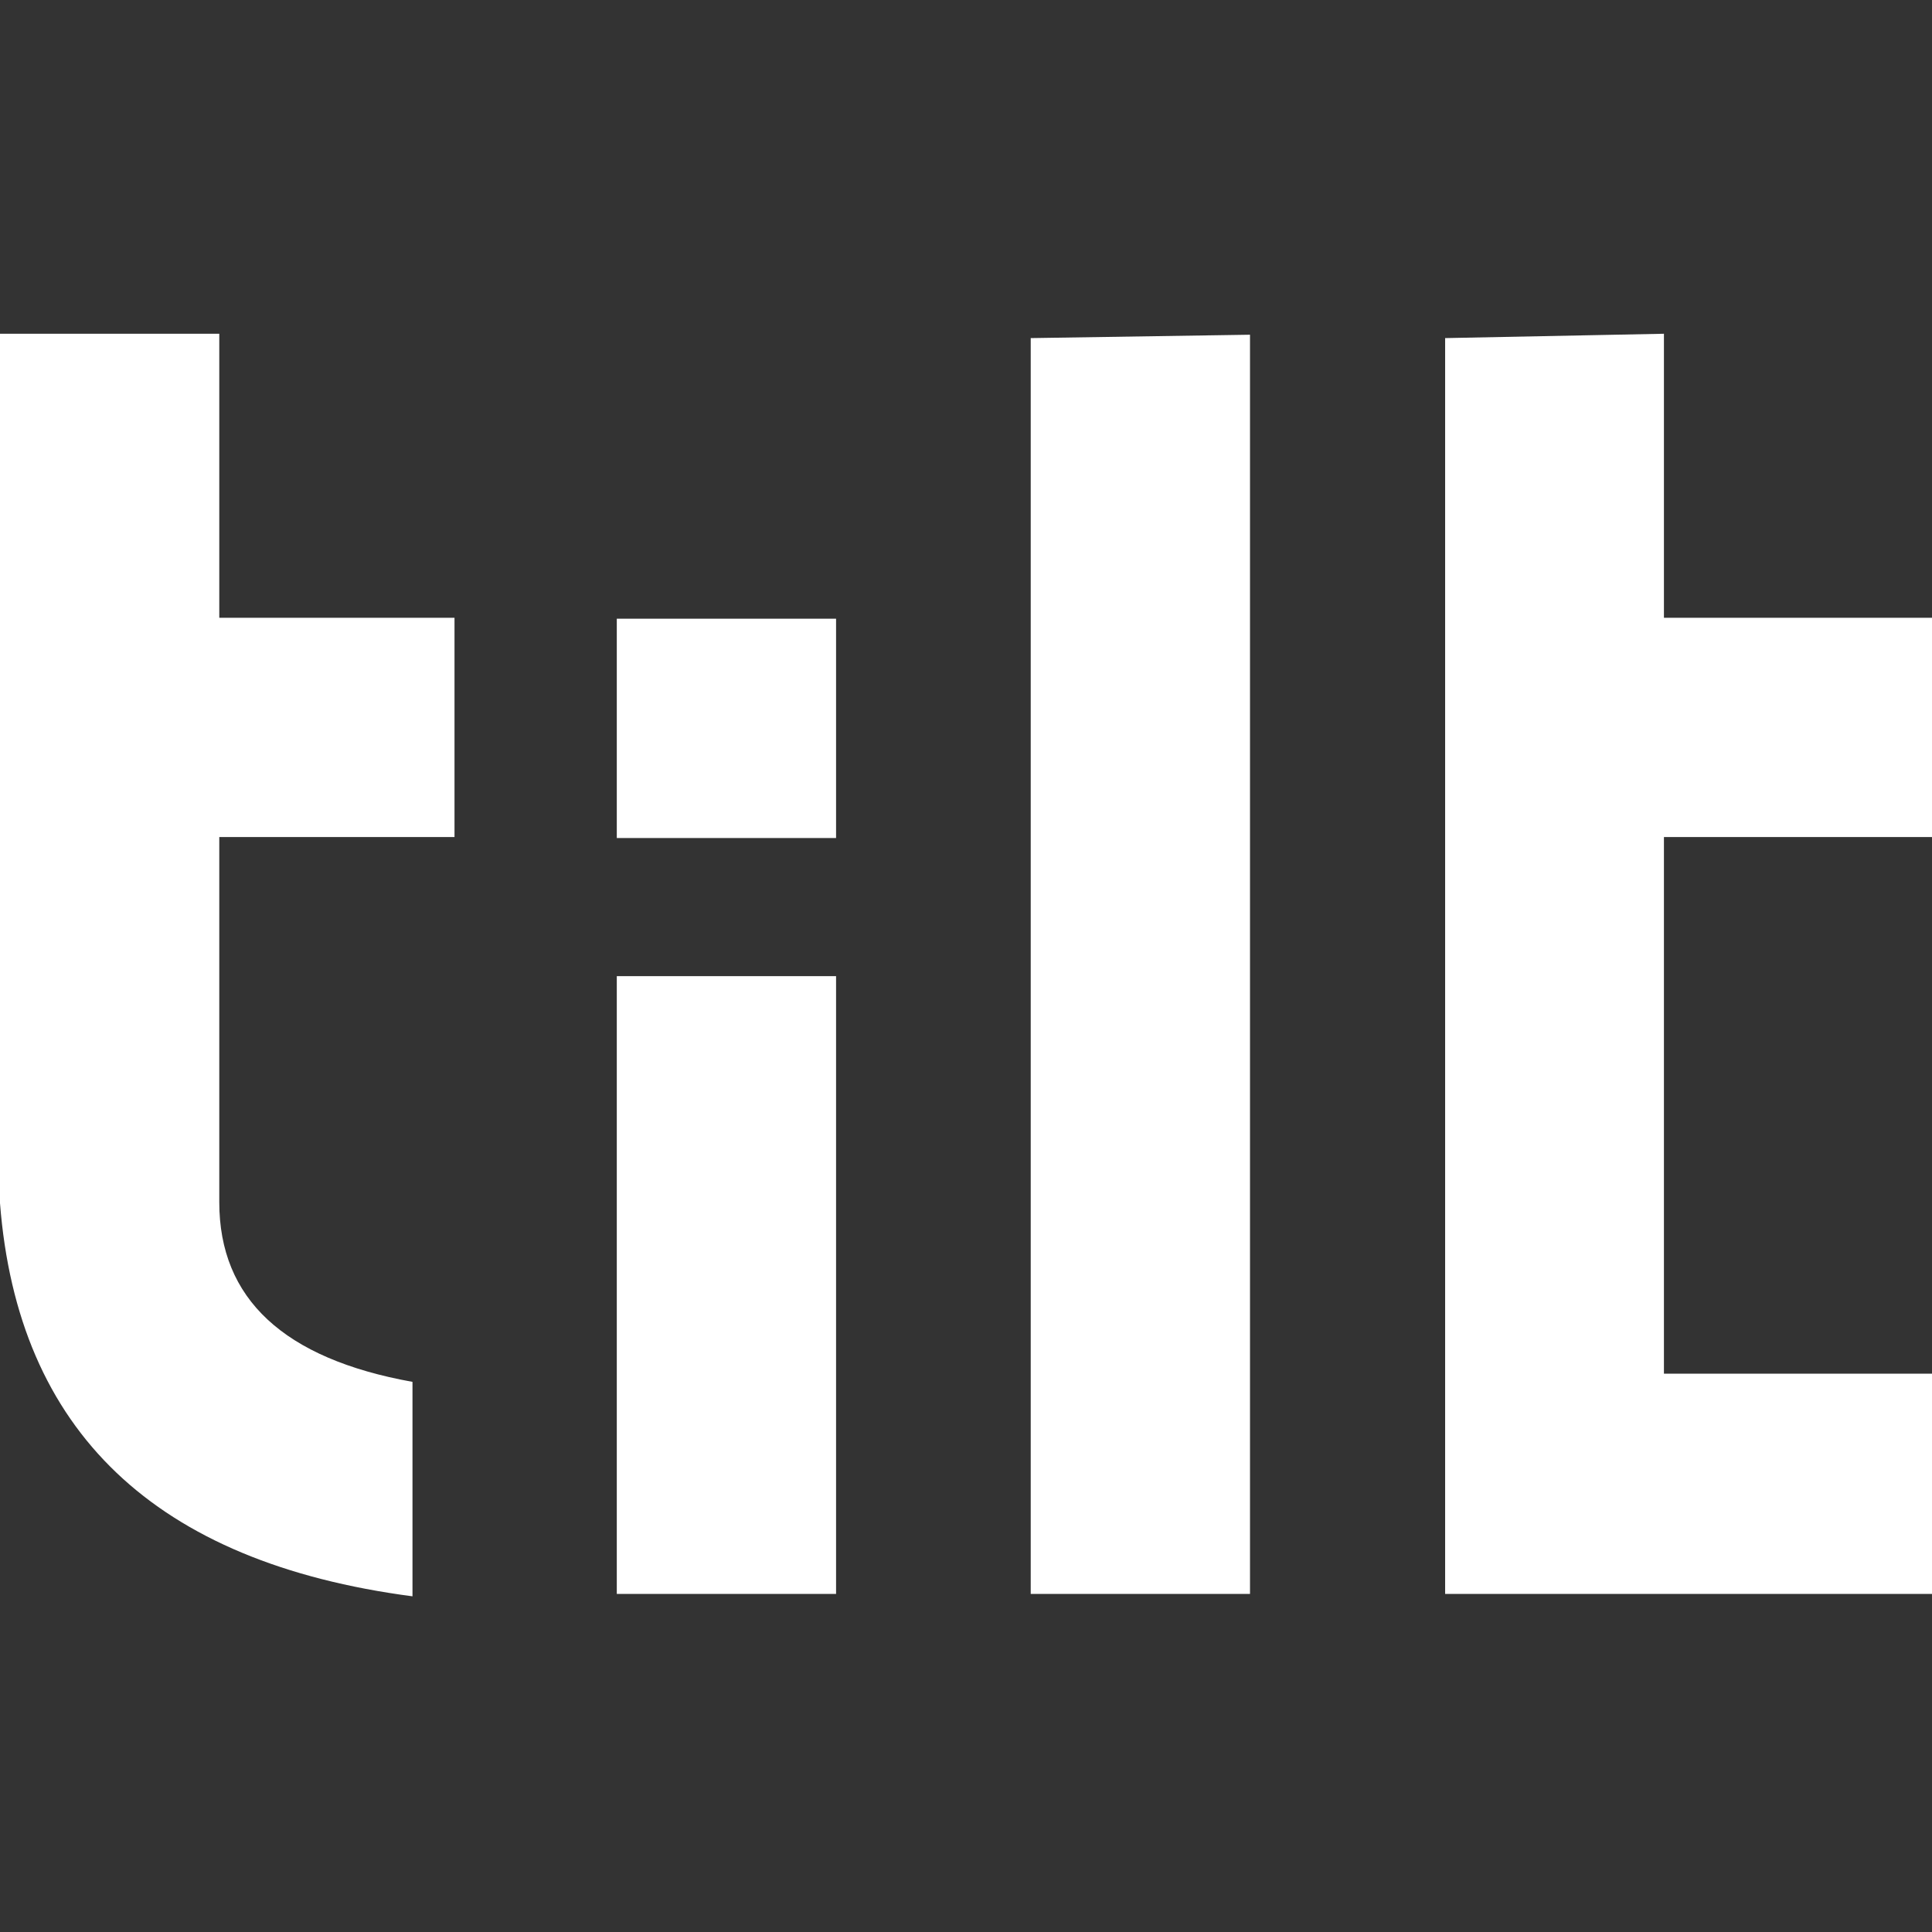 <svg id="Camada_1" data-name="Camada 1" xmlns="http://www.w3.org/2000/svg" viewBox="0 0 40 40"><rect x="0" y="0" width="40" height="40" fill="#333333" stroke="none"/><defs><style>.cls-1{fill:#fff;}</style></defs><path id="shape" class="cls-1" d="M0,24.91v-18H4.54v5.88H9.41v4.54H4.54v7.56q0,3,4,3.72v4.44Q.55,32,0,24.91Zm34.45-18v5.88H40v4.54H34.45V28.44H40V33H29.92v-26ZM17.31,20.21V33H12.77V20.21ZM25.88,6.93V33H21.34v-26Zm-8.57,5.88v4.54H12.77V12.81Z"/></svg>